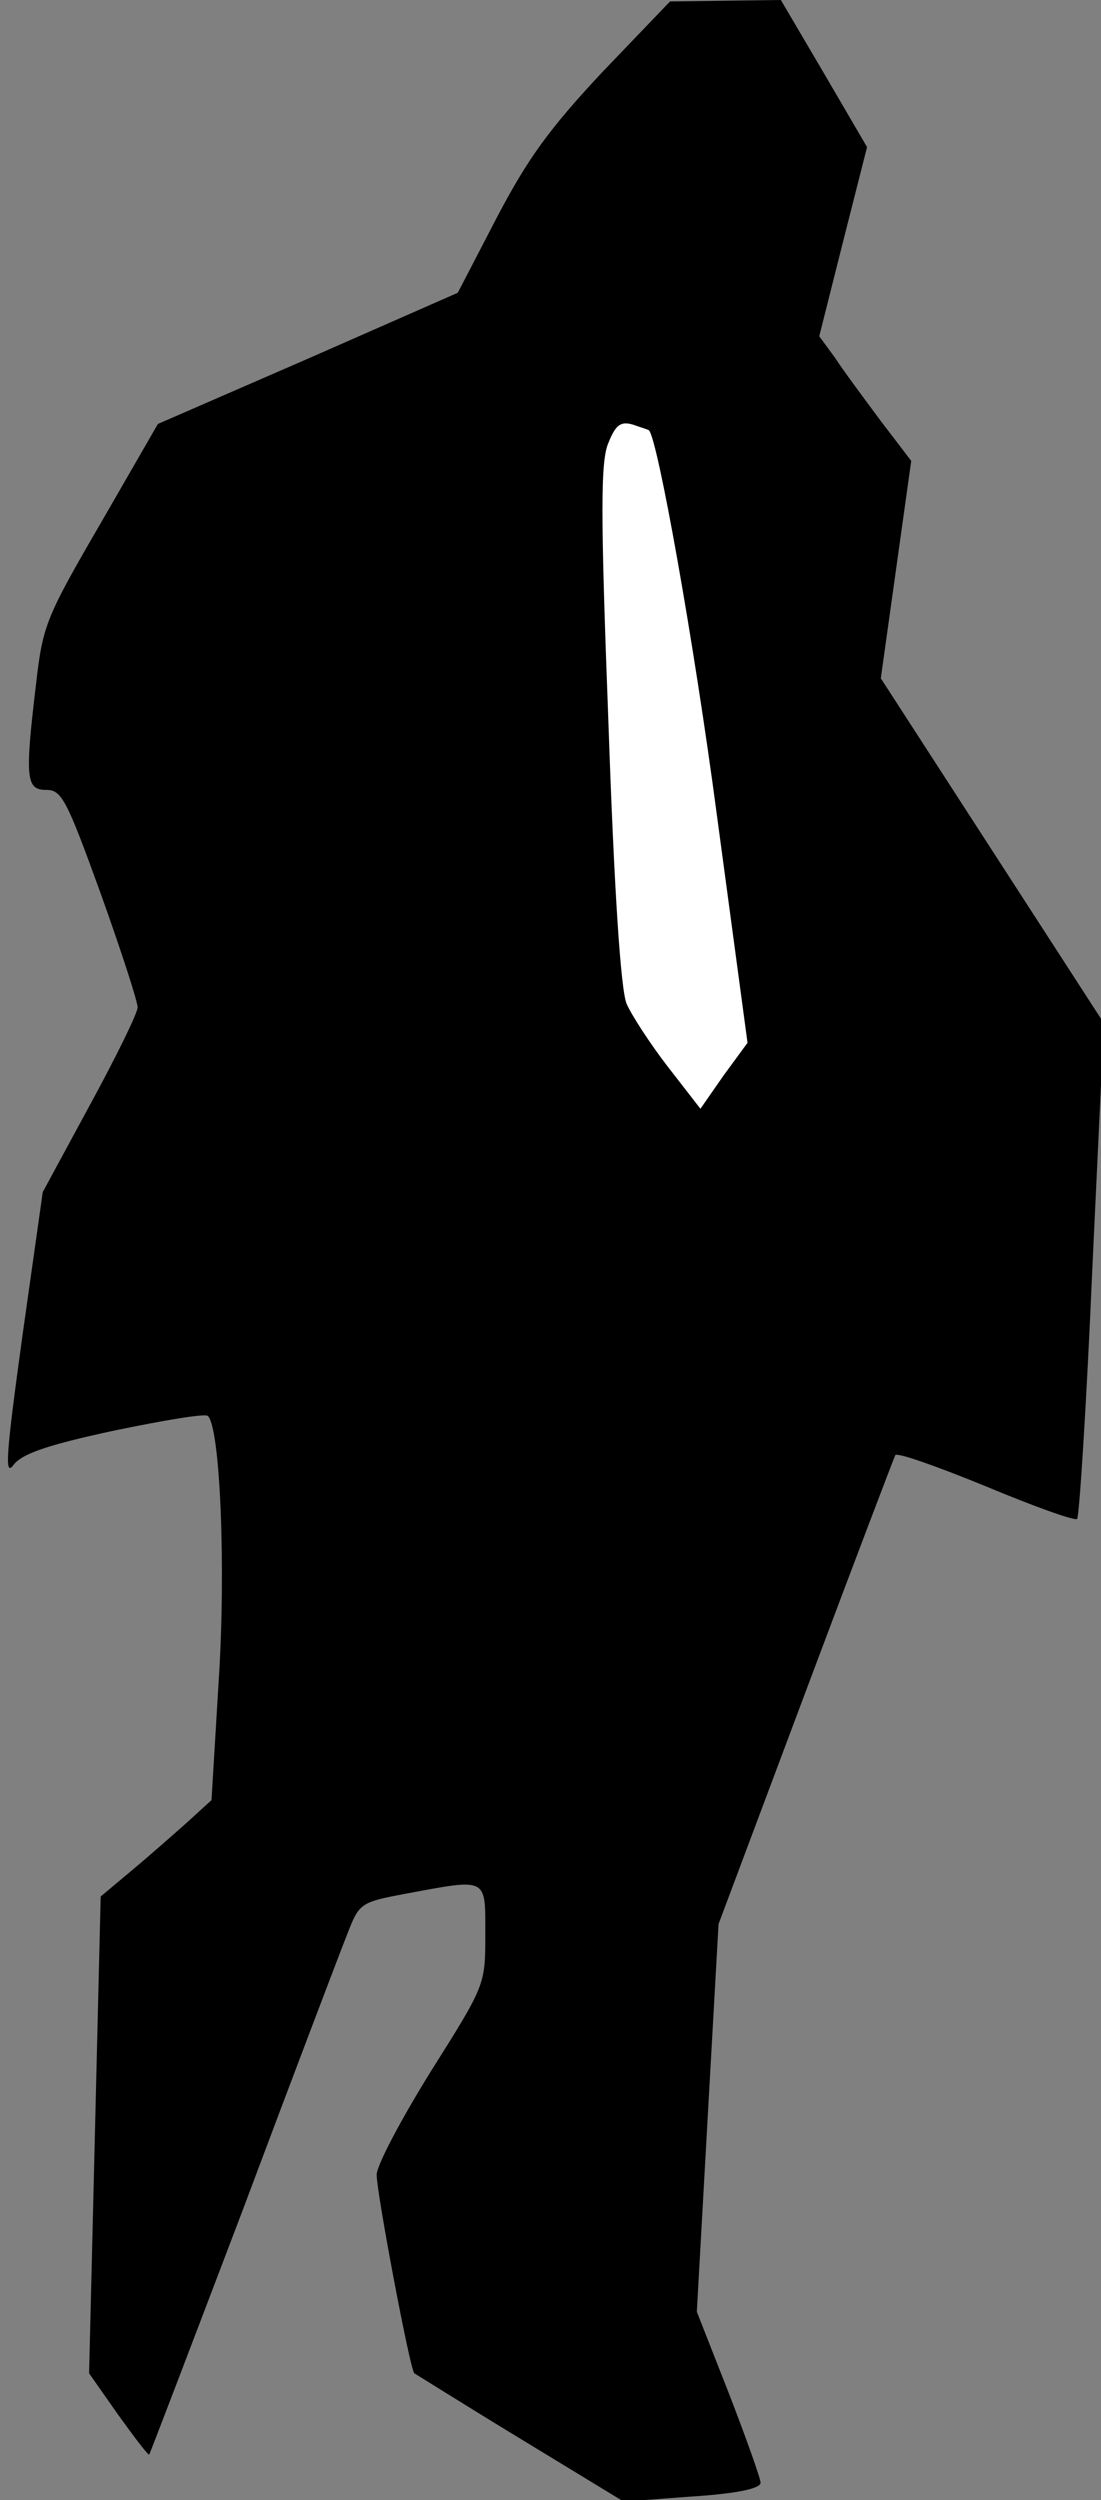 <?xml version="1.0" standalone="no"?>
<!DOCTYPE svg PUBLIC "-//W3C//DTD SVG 20010904//EN"
 "http://www.w3.org/TR/2001/REC-SVG-20010904/DTD/svg10.dtd">
<svg version="1.0" xmlns="http://www.w3.org/2000/svg"
 width="152pt" height="345pt" viewBox="0 0 152 345"
 preserveAspectRatio="xMidYMid meet">
<rect x="0" y="0" width="152" height="345" fill="#808080" stroke="none"/>
<g transform="translate(0,345) scale(0.1,-0.1)"
fill="#000000" stroke="none">
<path fill="#000000" stroke="none" d="M832 3351 c-73 -78 -103 -119 -146
-201 l-54 -104 -207 -91 -207 -90 -79 -137 c-75 -129 -80 -141 -89 -220 -16
-133 -14 -148 14 -148 21 0 28 -13 75 -143 28 -78 51 -149 51 -157 0 -8 -30
-69 -66 -135 l-65 -120 -28 -198 c-23 -167 -25 -196 -12 -178 12 15 46 27 139
47 68 14 126 24 129 20 17 -16 25 -209 15 -364 l-10 -166 -34 -31 c-18 -16
-52 -46 -76 -66 l-43 -36 -8 -329 -8 -329 40 -57 c23 -32 42 -57 43 -55 1 1
59 153 129 337 69 184 134 355 144 380 17 44 18 45 82 57 113 21 109 23 109
-56 0 -70 0 -70 -75 -189 -41 -66 -75 -130 -75 -143 0 -25 46 -269 52 -274 2
-1 67 -42 146 -90 l143 -87 94 7 c62 4 95 11 95 19 0 6 -20 62 -44 124 l-44
112 15 268 15 267 120 320 c66 176 122 323 124 327 3 4 59 -16 125 -43 67 -28
123 -48 126 -45 3 3 13 158 21 345 l16 339 -154 238 -154 238 21 150 21 150
-42 55 c-23 31 -52 70 -63 87 l-22 30 33 131 33 130 -59 101 -60 102 -76 -1
-77 -1 -93 -97z"/>
<path fill="#ffffff" stroke="none" d="M896 2856 c12 -12 62 -291 94 -533 l42
-312 -33 -45 -32 -46 -45 58 c-24 31 -50 71 -57 87 -8 20 -17 154 -25 387 -11
291 -11 362 0 387 10 25 17 30 34 25 11 -4 22 -7 22 -8z"/>
</g>
</svg>
